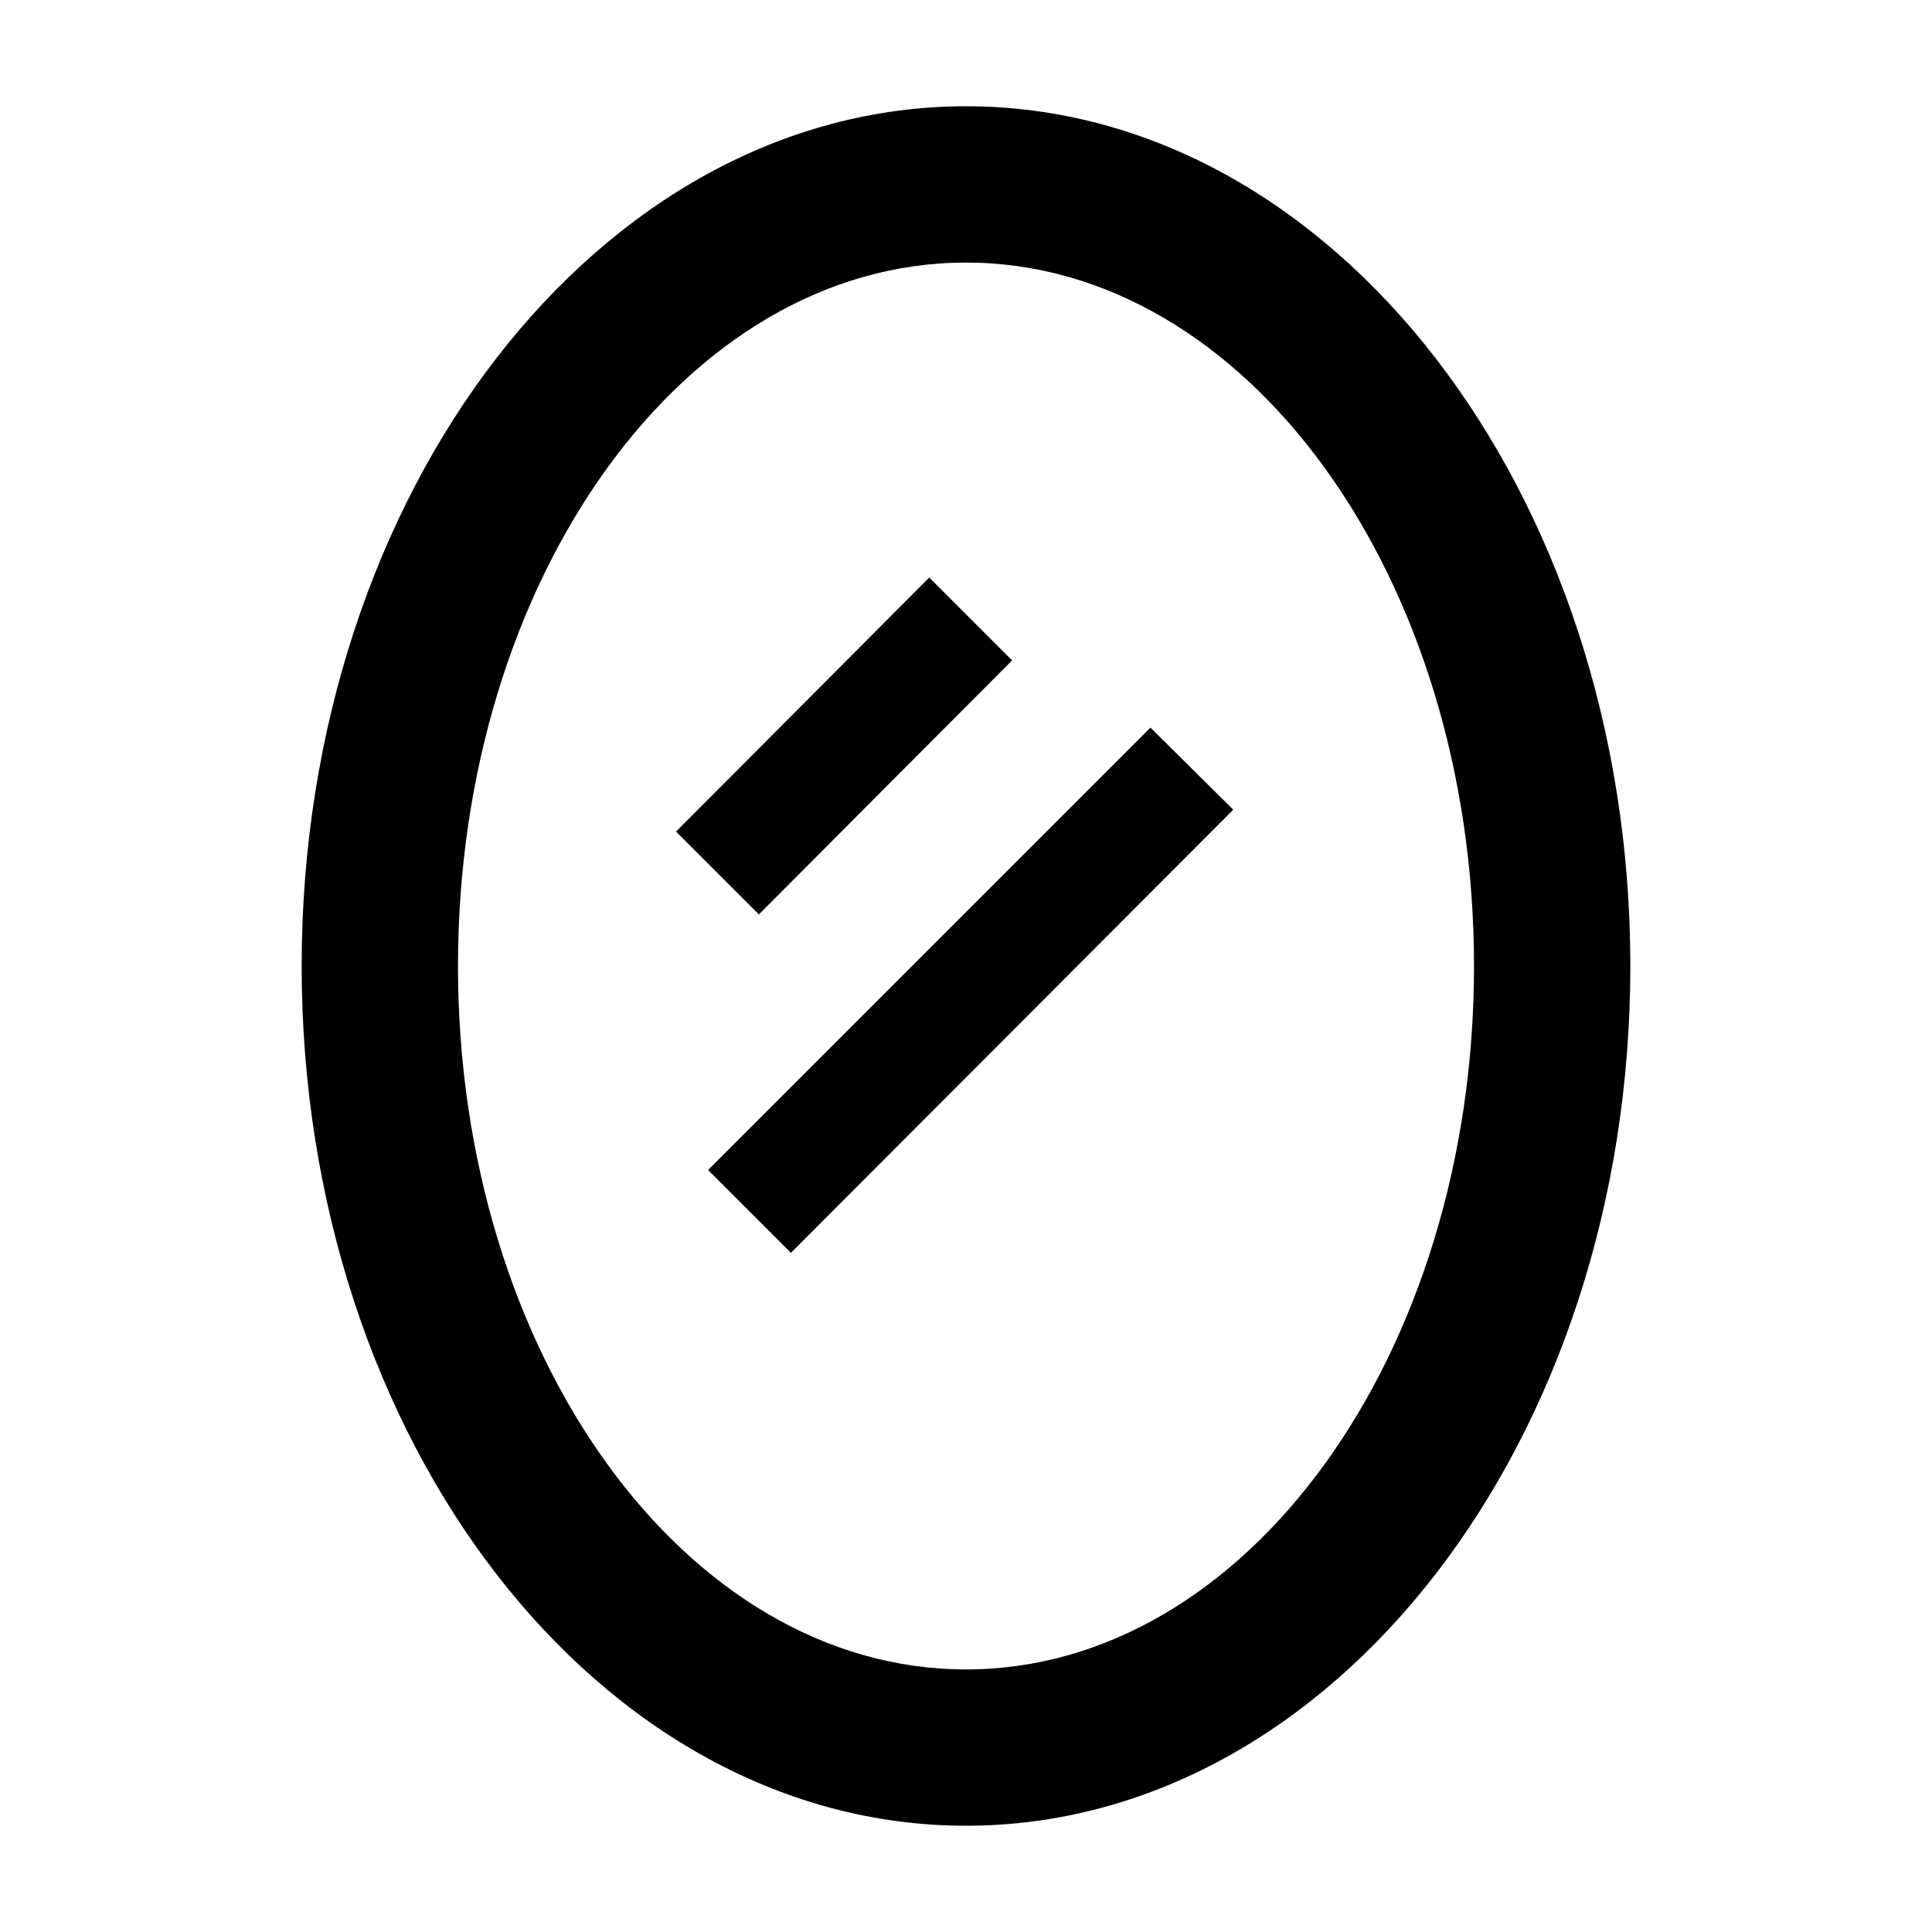 <svg width="1e3" height="1e3" version="1.1" viewBox="0 0 1e3 1e3" xmlns="http://www.w3.org/2000/svg">
 <path d="m500 55c189.73 0 343.86 199.44 343.86 445 0 245.96-154.13 445-343.86 445s-343.86-199.04-343.86-445c0-245.56 154.13-445 343.86-445m0 80.909c-145.23 0-262.95 163.03-262.95 364.09s117.72 364.09 262.95 364.09 262.95-163.03 262.95-364.09-117.72-364.09-262.95-364.09m-150.09 294.51 131.07-131.48 42.882 42.882-131.07 131.48-42.882-42.882m16.586 175.17 228.97-228.97 42.882 42.477-228.97 229.38z" stroke-width="40.454"/>
</svg>
